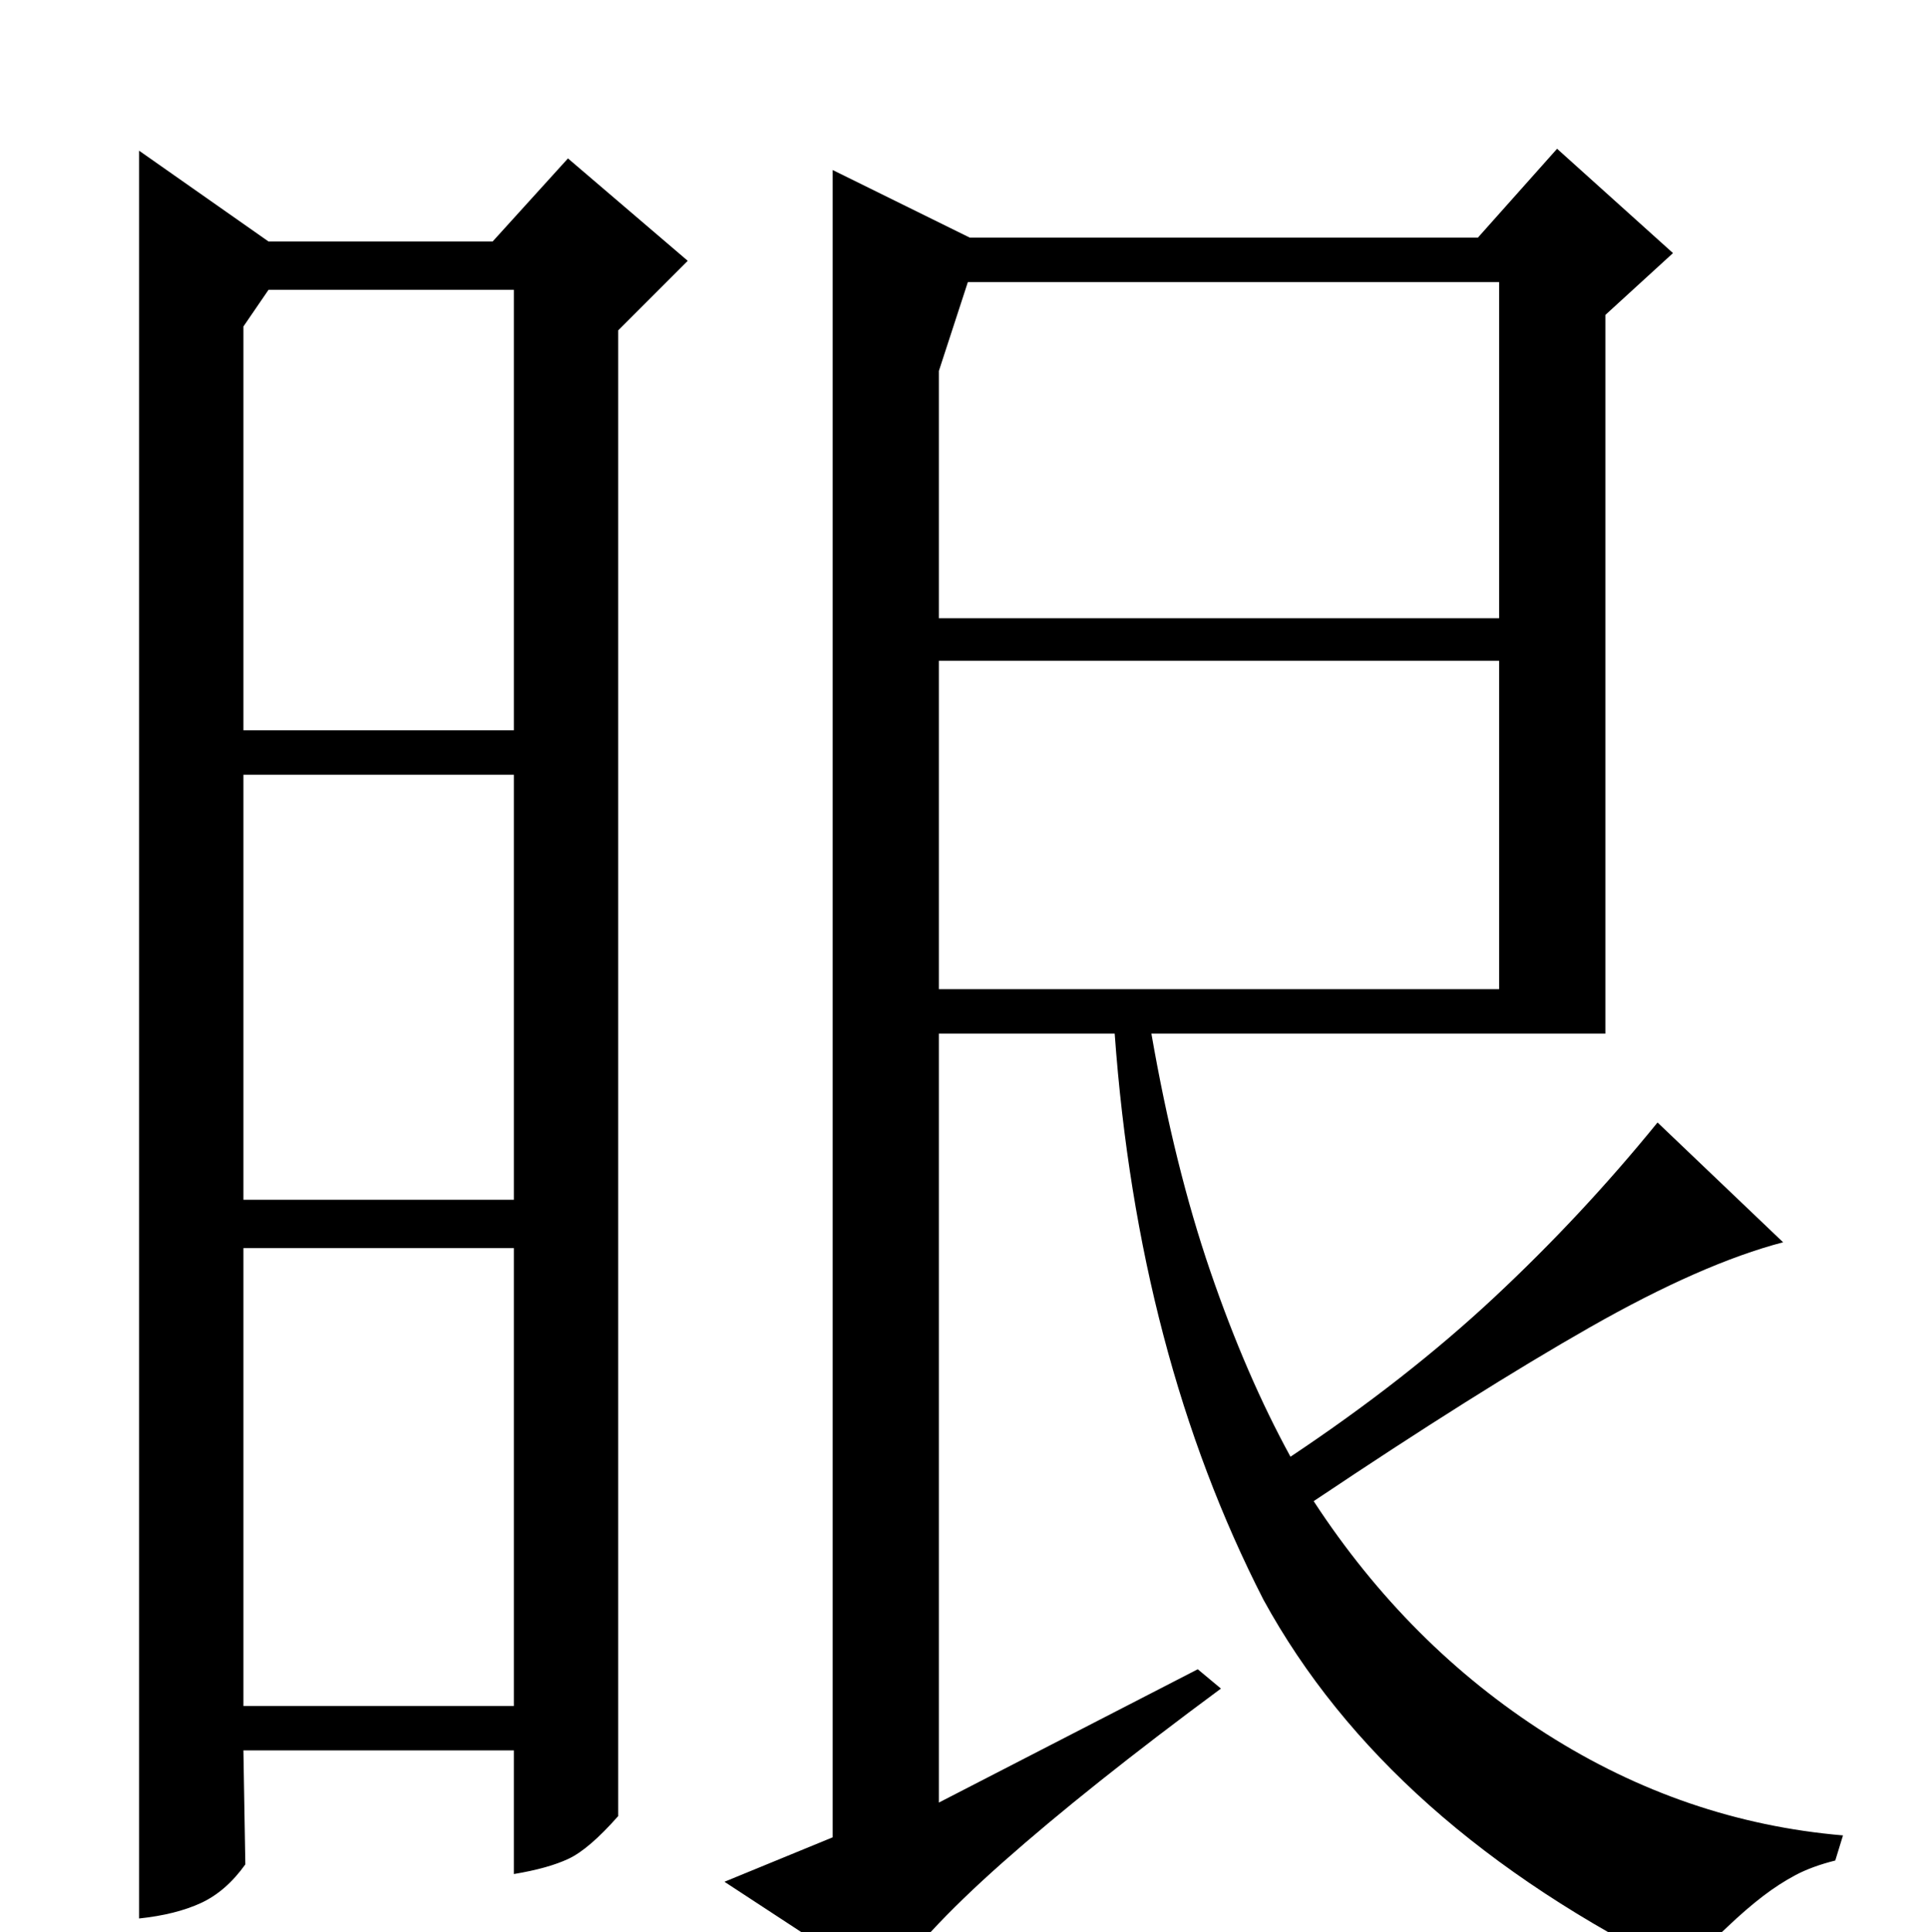 <?xml version="1.0" standalone="no"?>
<!DOCTYPE svg PUBLIC "-//W3C//DTD SVG 1.1//EN" "http://www.w3.org/Graphics/SVG/1.1/DTD/svg11.dtd" >
<svg xmlns="http://www.w3.org/2000/svg" xmlns:xlink="http://www.w3.org/1999/xlink" version="1.1" viewBox="0 -200 998 1000">
  <g transform="matrix(1 0 0 -1 0 800)">
   <path fill="currentColor"
d="M126 831v-209h140v228h-127zM126 379h140v220h-140v-220zM126 117h140v237h-140v-237zM139 875h116l39 43l62 -53l-36 -36v-769q-15 -17 -25.5 -22t-28.5 -8v64h-140l1 -59q-10 -14 -23 -20t-32 -8v915zM502 877h263l41 46l60 -54l-35 -32v-372h-235q12 -69 30.5 -123
t41.5 -96q60 40 105.5 82.5t84.5 90.5l65 -62q-42 -11 -100 -44t-143 -90q49 -75 120.5 -120.5t153.5 -52.5l-4 -13q-12 -3 -20.5 -7.5t-17 -11t-18.5 -16t-24 -22.5q-152 75 -216 192q-65 127 -77 293h-91v-398l134 69l12 -10q-69 -51 -113 -90t-60 -65l-84 55l56 23v863z
M486 808v-128h290v174h-275zM486 488h290v170h-290v-170z" />
  </g>

</svg>
